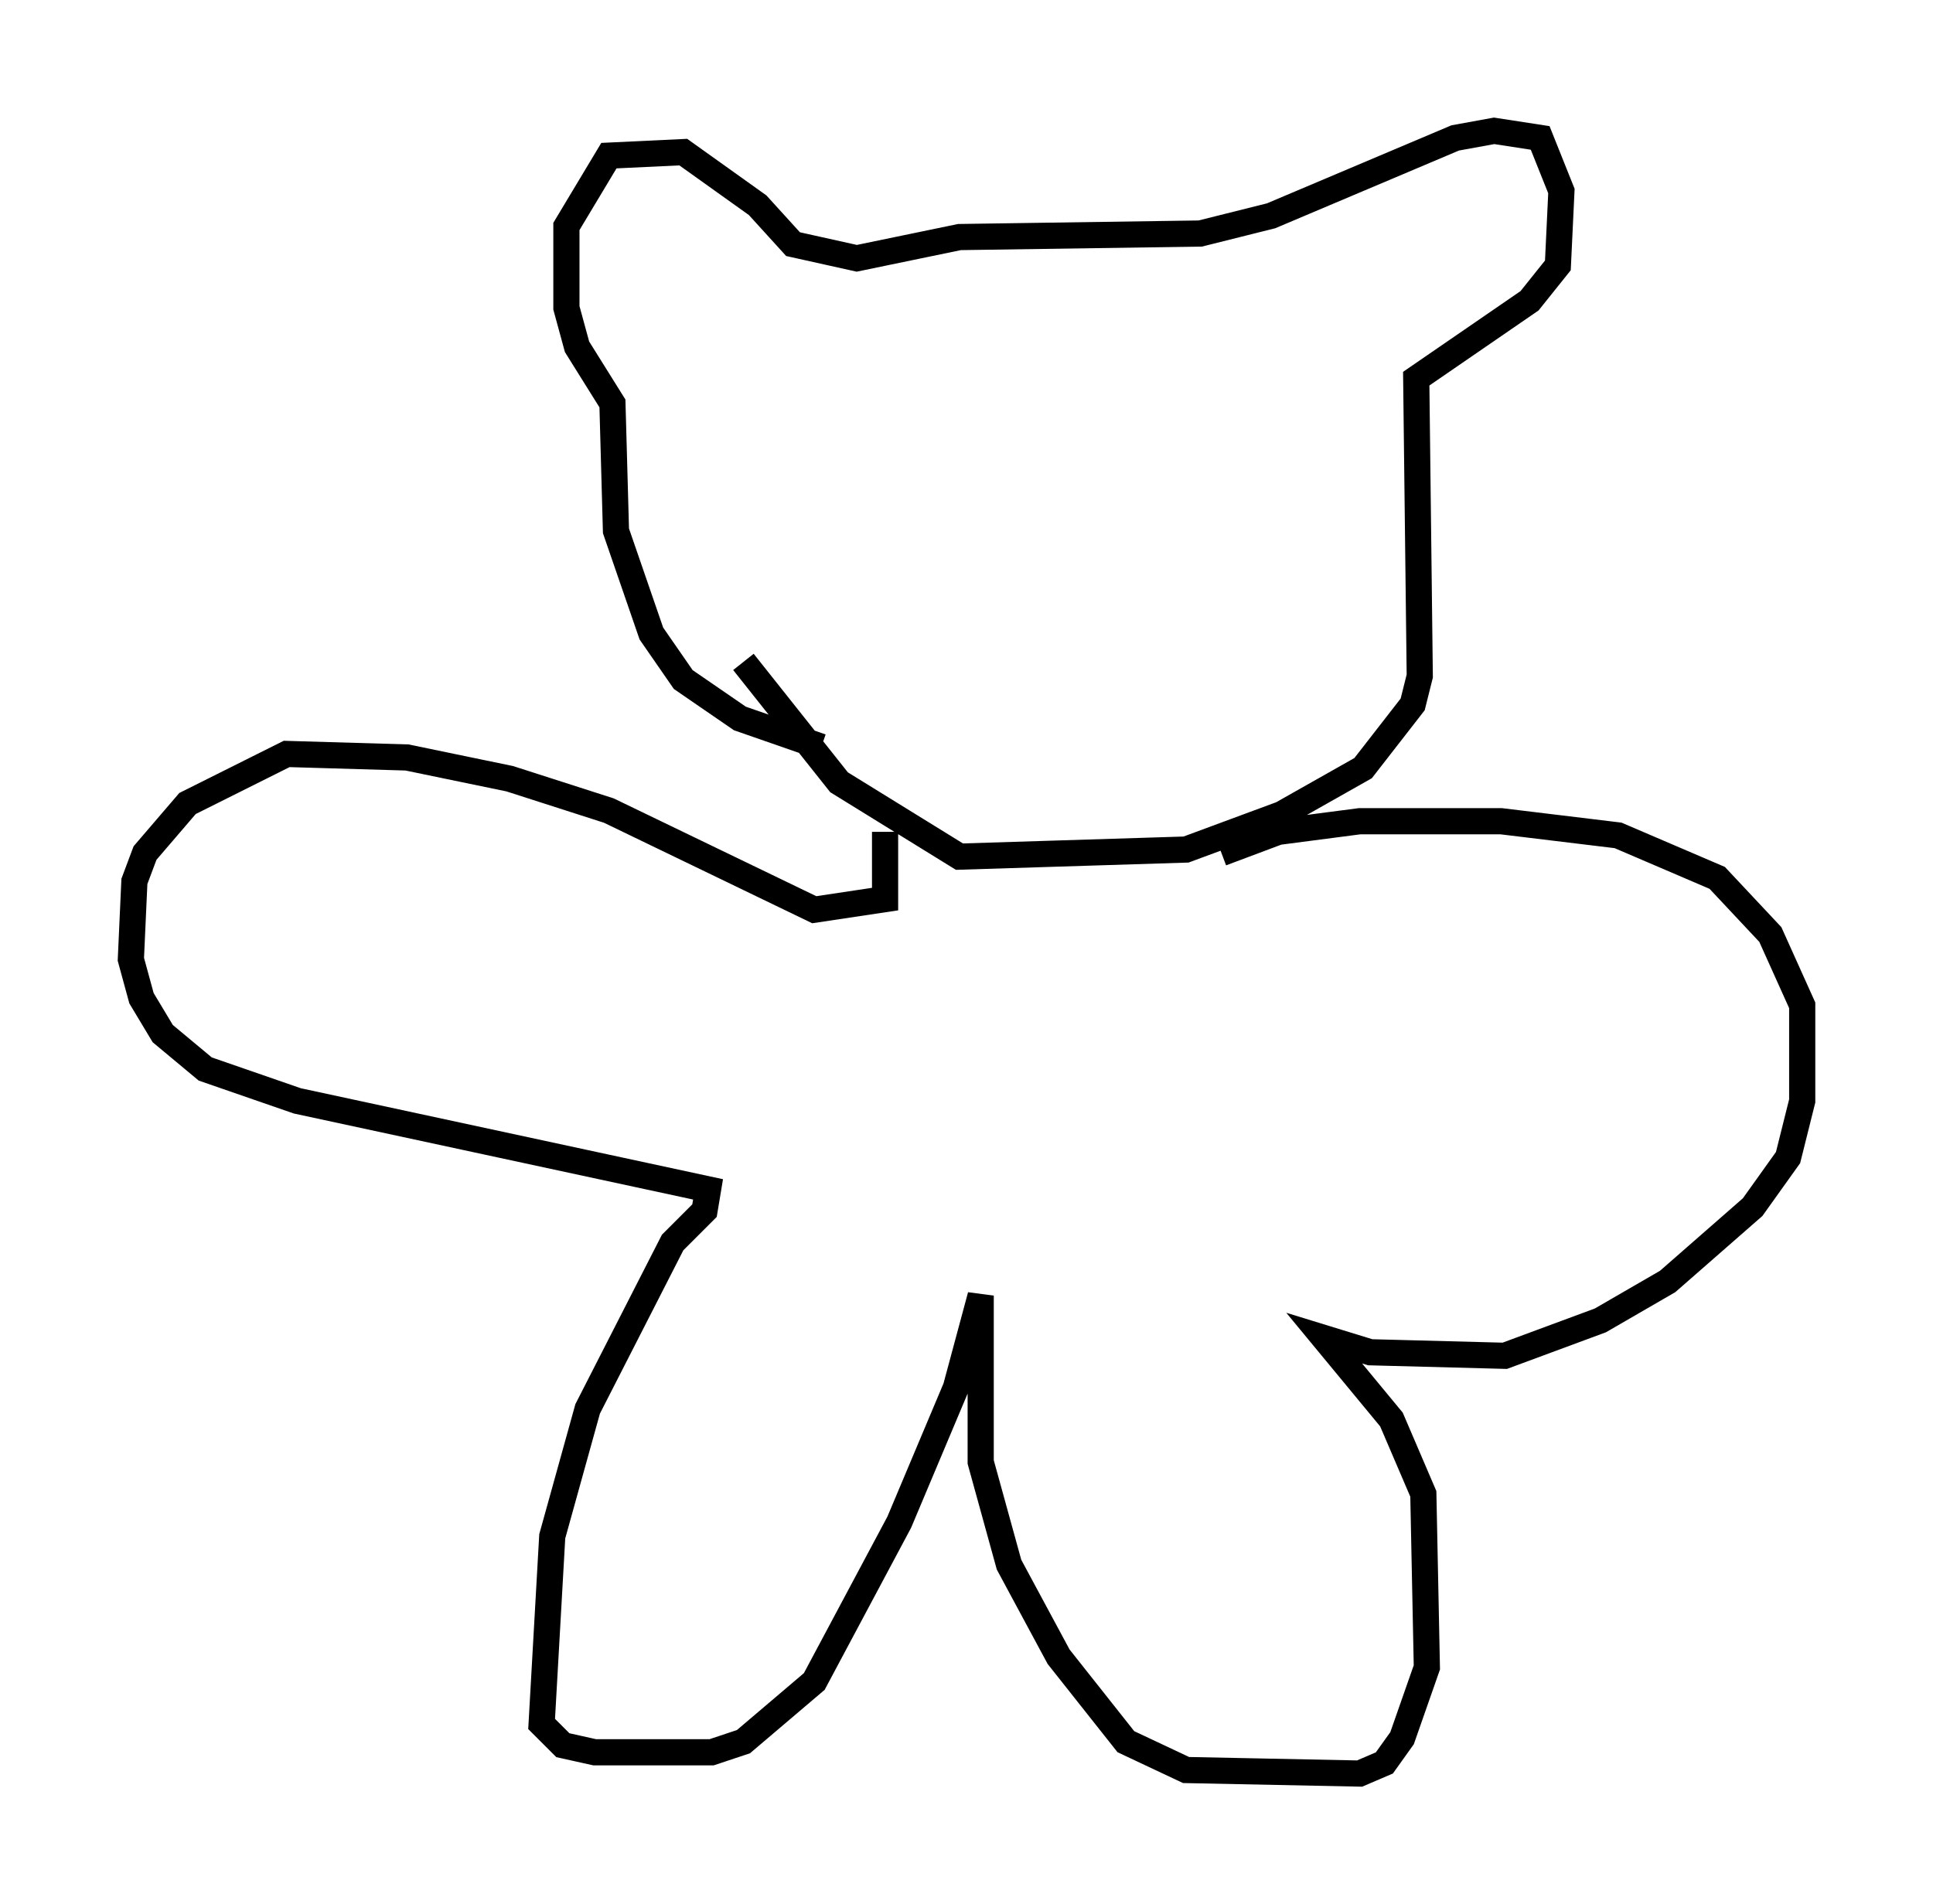 <?xml version="1.0" encoding="utf-8" ?>
<svg baseProfile="full" height="72.787" version="1.1" width="73.869" xmlns="http://www.w3.org/2000/svg" xmlns:ev="http://www.w3.org/2001/xml-events" xmlns:xlink="http://www.w3.org/1999/xlink"><defs /><rect fill="white" height="72.787" width="73.869" x="0" y="0" /><path d="M33.687, 28.816 m-2.3, -0.271 l-3.112, -1.083 -2.165, -1.488 l-1.218, -1.759 -1.353, -3.924 l-0.135, -4.871 -1.353, -2.165 l-0.406, -1.488 0.0, -3.112 l1.624, -2.706 2.842, -0.135 l2.842, 2.03 1.353, 1.488 l2.436, 0.541 3.924, -0.812 l9.202, -0.135 2.706, -0.677 l7.036, -2.977 1.488, -0.271 l1.759, 0.271 0.812, 2.03 l-0.135, 2.842 -1.083, 1.353 l-4.33, 2.977 0.135, 11.367 l-0.271, 1.083 -1.894, 2.436 l-3.112, 1.759 -3.654, 1.353 l-8.66, 0.271 -4.601, -2.842 l-3.654, -4.601 m5.413, 6.495 l0.0, 2.571 -2.706, 0.406 l-7.848, -3.789 -3.789, -1.218 l-3.924, -0.812 -4.601, -0.135 l-3.789, 1.894 -1.624, 1.894 l-0.406, 1.083 -0.135, 2.977 l0.406, 1.488 0.812, 1.353 l1.624, 1.353 3.518, 1.218 l15.697, 3.383 -0.135, 0.812 l-1.218, 1.218 -3.248, 6.36 l-1.353, 4.871 -0.406, 7.172 l0.812, 0.812 1.218, 0.271 l4.465, 0.0 1.218, -0.406 l2.706, -2.3 3.248, -6.089 l2.165, -5.142 0.947, -3.518 l0.0, 6.36 1.083, 3.924 l1.894, 3.518 2.571, 3.248 l2.3, 1.083 6.631, 0.135 l0.947, -0.406 0.677, -0.947 l0.947, -2.706 -0.135, -6.631 l-1.218, -2.842 -2.571, -3.112 l1.759, 0.541 5.142, 0.135 l3.654, -1.353 2.571, -1.488 l3.248, -2.842 1.353, -1.894 l0.541, -2.165 0.0, -3.654 l-1.218, -2.706 -2.03, -2.165 l-3.789, -1.624 -4.465, -0.541 l-5.413, 0.0 -3.112, 0.406 l-2.165, 0.812 m-14.073, -16.779 " fill="none" stroke="black" stroke-width="1" /></svg>